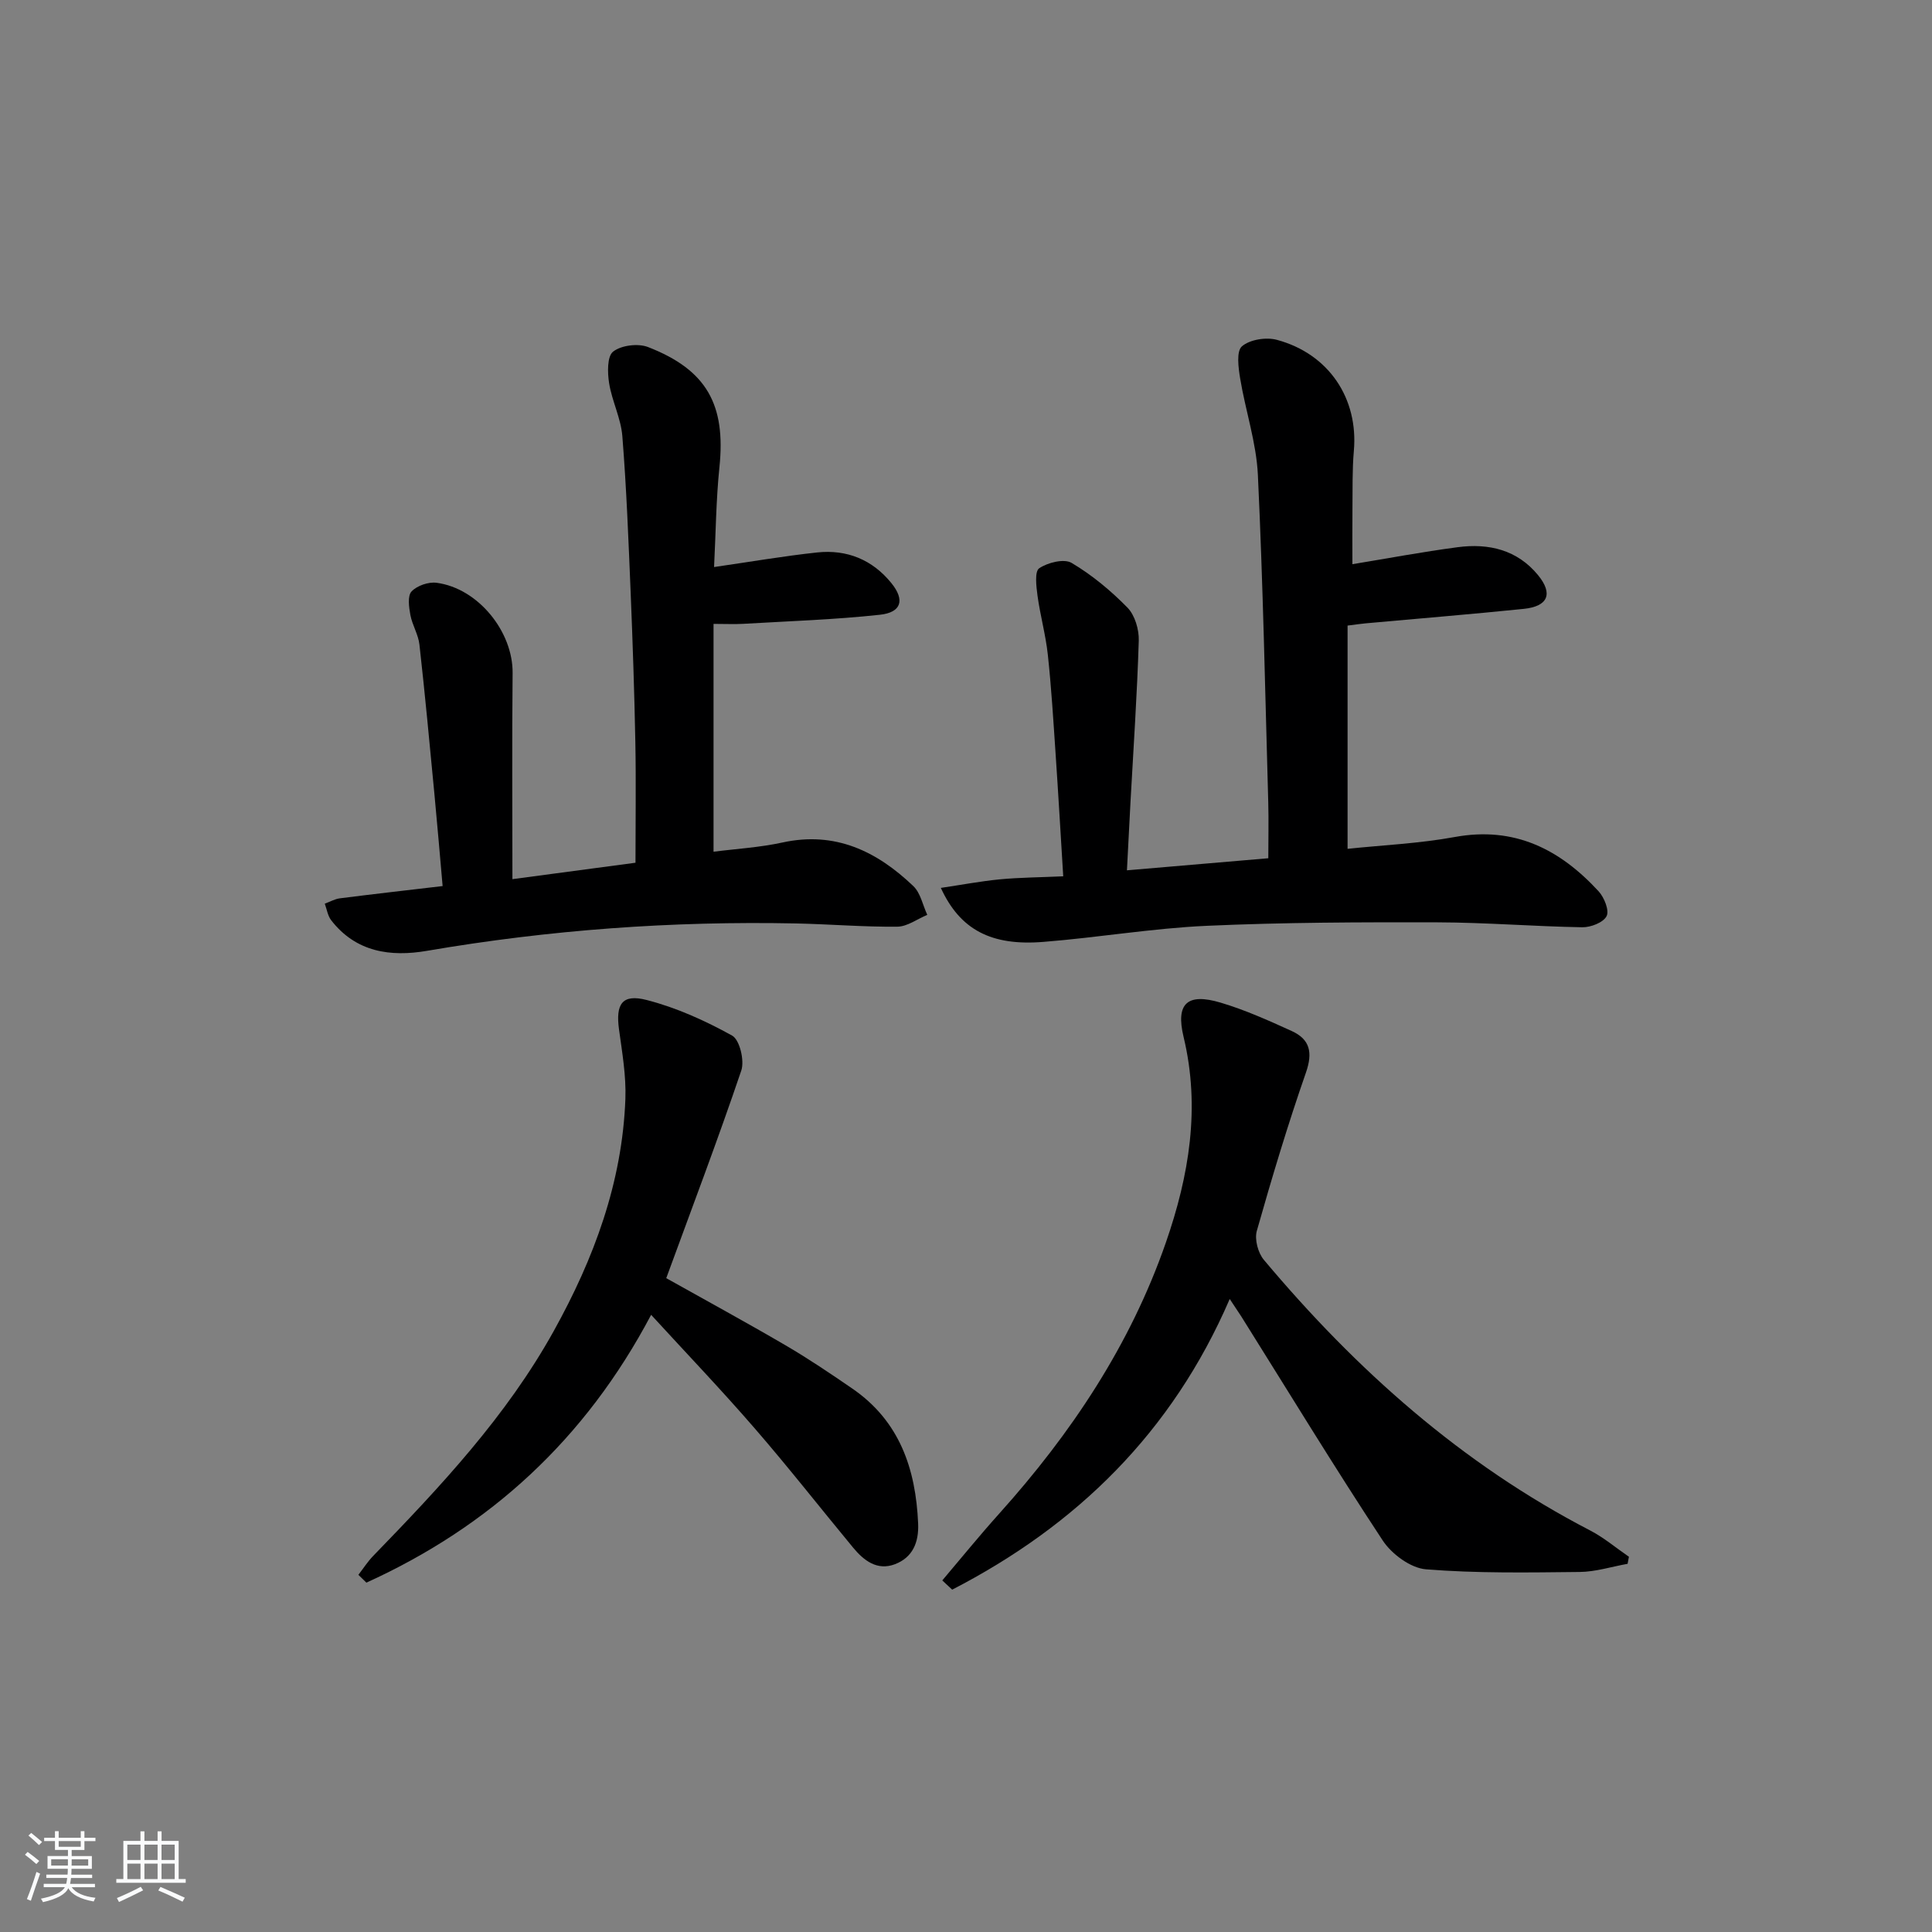 <svg enable-background="new 0 0 400 400" viewBox="0 0 400 400" xmlns="http://www.w3.org/2000/svg"><rect x="0" y="0" width="400" height="400" fill="#808080" stroke="none"/><path d="m5.17 384 .55-.58c.85.61 1.65 1.24 2.4 1.87l-.59.64c-.83-.73-1.62-1.38-2.36-1.93m1.22 9.53-.82-.34c.71-1.76 1.37-3.64 1.98-5.63.24.13.5.25.76.36-.6 1.67-1.24 3.54-1.92 5.61m-.5-13.5.57-.54c.56.44 1.31 1.06 2.26 1.87l-.65.64c-.67-.66-1.4-1.32-2.18-1.97m3.25.46h2.24v-1.36h.77v1.36h4.57v-1.36h.76v1.36h2.28v.69h-2.28v1.84h-2.64v1.26h4.18v2.64h-4.21c0 .45-.02.86-.05 1.21h4.32v.69h-4.38c-.04.34-.1.75-.19 1.22h5.15v.69h-4.82c.87 1.19 2.51 1.92 4.93 2.19-.17.31-.3.57-.37.76-2.77-.49-4.52-1.41-5.26-2.76-.56 1.26-2.3 2.23-5.24 2.9-.12-.24-.26-.48-.43-.72 2.73-.55 4.38-1.34 4.96-2.38h-4.38v-.69h4.65c.1-.38.17-.79.21-1.22h-4.32v-.69h4.4c.03-.34.05-.75.05-1.21h-4.2v-2.64h4.23v-1.26h-2.69v-1.84h-2.24zm1.46 4.46v1.29h3.45c.01-.4.02-.57.01-.53v-.32-.45h-3.46zm1.55-2.59h4.57v-1.19h-4.57zm6.11 2.59h-3.42v.77c-.01.19-.01.37-.02.53h3.44z" fill="#fafbfc"/><path d="m32.63 379.16h.82v1.98h3.54v7.89h1.46v.78h-14.37v-.78h1.46v-7.89h3.54v-1.98h.82v1.98h2.73zm-3.49 11.48.5.73c-1.61.82-3.28 1.63-5 2.42-.13-.27-.28-.55-.44-.82 1.75-.73 3.4-1.5 4.94-2.33m-2.78-5.55h2.73v-3.18h-2.73zm0 3.95h2.73v-3.2h-2.73zm3.54-3.95h2.73v-3.18h-2.73zm0 3.95h2.73v-3.2h-2.73zm7.89 4.68c-1.84-.92-3.51-1.7-5.02-2.32l.45-.73c1.89.8 3.57 1.55 5.04 2.23zm-1.62-11.81h-2.73v3.18h2.73zm-2.73 7.13h2.73v-3.2h-2.73z" fill="#fafbfc"/><g fill="#000001"><path d="m194.79 183.83c4.2-.62 8.19-1.38 12.2-1.77 4.12-.39 8.27-.41 13.14-.63-.54-8.74-1.02-17.13-1.59-25.52-.46-6.8-.87-13.6-1.6-20.37-.44-4.09-1.57-8.1-2.13-12.18-.26-1.93-.63-5.04.34-5.7 1.77-1.2 5.15-2.04 6.71-1.12 4.22 2.5 8.12 5.74 11.57 9.26 1.54 1.58 2.41 4.54 2.34 6.84-.34 11.12-1.1 22.22-1.71 33.33-.24 4.45-.46 8.9-.74 14.22 9.87-.84 19.38-1.66 29.27-2.5 0-4 .09-7.76-.01-11.52-.64-22.62-1.08-45.26-2.15-67.86-.32-6.69-2.57-13.28-3.67-19.96-.37-2.23-.81-5.63.37-6.65 1.64-1.41 5.01-1.94 7.24-1.34 10.79 2.91 16.89 12.18 15.93 22.99-.35 3.97-.24 7.99-.29 11.99-.04 3.77-.01 7.54-.01 11.47 7.14-1.17 14.45-2.55 21.81-3.52 6.41-.85 12.33.54 16.63 5.79 3.16 3.86 2.06 6.47-2.97 6.98-10.91 1.12-21.84 2-32.77 3-.97.09-1.93.24-3.7.46v46.22c7.17-.76 14.79-1.09 22.22-2.45 12.36-2.26 21.77 2.57 29.76 11.25 1.16 1.27 2.24 3.96 1.65 5.13-.66 1.32-3.28 2.34-5.03 2.31-9.98-.17-19.95-.99-29.93-1.02-15.95-.04-31.92 0-47.85.72-11.26.51-22.46 2.43-33.71 3.32-10.91.91-17.35-2.53-21.32-11.17z"/><path d="m147.73 129.17v47.17c4.55-.59 9.5-.87 14.27-1.91 10.93-2.39 19.55 1.82 27.1 9.03 1.49 1.43 1.95 3.94 2.88 5.95-2.07.86-4.13 2.43-6.2 2.45-6.97.07-13.95-.52-20.93-.67-25.66-.53-51.14 1.33-76.46 5.67-7.53 1.29-14.69.29-19.82-6.33-.72-.93-.9-2.28-1.33-3.43 1.04-.38 2.05-.97 3.12-1.11 6.89-.88 13.8-1.66 21.28-2.54-.58-6.53-1.11-12.91-1.72-19.28-.98-10.24-1.93-20.49-3.08-30.71-.23-2.09-1.49-4.05-1.88-6.15-.3-1.61-.61-3.95.25-4.86 1.14-1.2 3.51-2.02 5.19-1.79 8.62 1.15 15.82 10.14 15.73 18.7-.14 13.95-.04 27.9-.04 42.66 8.01-1.07 16.6-2.22 25.48-3.4 0-8.53.13-16.78-.03-25.03-.2-10.31-.55-20.62-.97-30.92-.45-10.79-.86-21.59-1.72-32.36-.29-3.71-2.15-7.27-2.74-10.98-.35-2.18-.42-5.57.84-6.54 1.69-1.31 5.14-1.74 7.21-.94 12.19 4.73 16.13 11.96 14.79 24.88-.7 6.76-.75 13.59-1.11 20.67 7.43-1.07 14.36-2.27 21.34-3.02 6.16-.66 11.46 1.5 15.39 6.37 2.8 3.47 2.08 6.05-2.41 6.53-9.4 1.02-18.87 1.32-28.32 1.88-1.79.1-3.6.01-6.11.01z"/><path d="m254.6 268.94c-11.95 27.69-31.75 46.92-57.46 60.18-.68-.64-1.37-1.28-2.05-1.91 3.91-4.61 7.72-9.31 11.76-13.8 14.93-16.62 27.16-34.92 34.53-56.15 4.8-13.82 7.19-27.91 3.67-42.57-1.67-6.94.76-9.16 7.65-7.11 5.05 1.5 9.92 3.69 14.73 5.88 3.79 1.72 4.4 4.45 2.95 8.61-3.76 10.79-7.05 21.76-10.17 32.77-.5 1.76.25 4.57 1.47 6.01 19.1 22.77 40.96 42.24 67.55 56.02 2.85 1.48 5.35 3.61 8.02 5.44-.09.49-.18.97-.27 1.46-3.31.59-6.62 1.66-9.94 1.69-10.61.11-21.26.3-31.81-.55-3.18-.26-7.1-3.15-8.96-5.98-10.06-15.26-19.57-30.89-29.28-46.38-.71-1.08-1.44-2.15-2.39-3.61z"/><path d="m134.81 272.22c-13.66 25.85-33.42 43.84-58.95 55.45-.55-.54-1.11-1.08-1.66-1.62 1.02-1.32 1.93-2.75 3.09-3.94 13.92-14.35 27.58-28.91 37.37-46.56 8.31-14.97 14.19-30.77 14.82-48.07.17-4.76-.67-9.59-1.32-14.35-.72-5.24.63-7.41 5.73-6.09 6.15 1.58 12.12 4.28 17.69 7.37 1.56.86 2.59 5.16 1.9 7.22-4.83 14.27-10.18 28.36-15.54 43 8.29 4.65 16.57 9.15 24.71 13.91 4.73 2.76 9.29 5.84 13.8 8.94 9.8 6.72 13.15 16.63 13.64 27.95.17 3.93-1.15 7.04-4.82 8.43-3.65 1.38-6.42-.75-8.65-3.45-6.79-8.2-13.35-16.59-20.32-24.63-6.93-8.01-14.26-15.67-21.49-23.56z"/></g></svg>